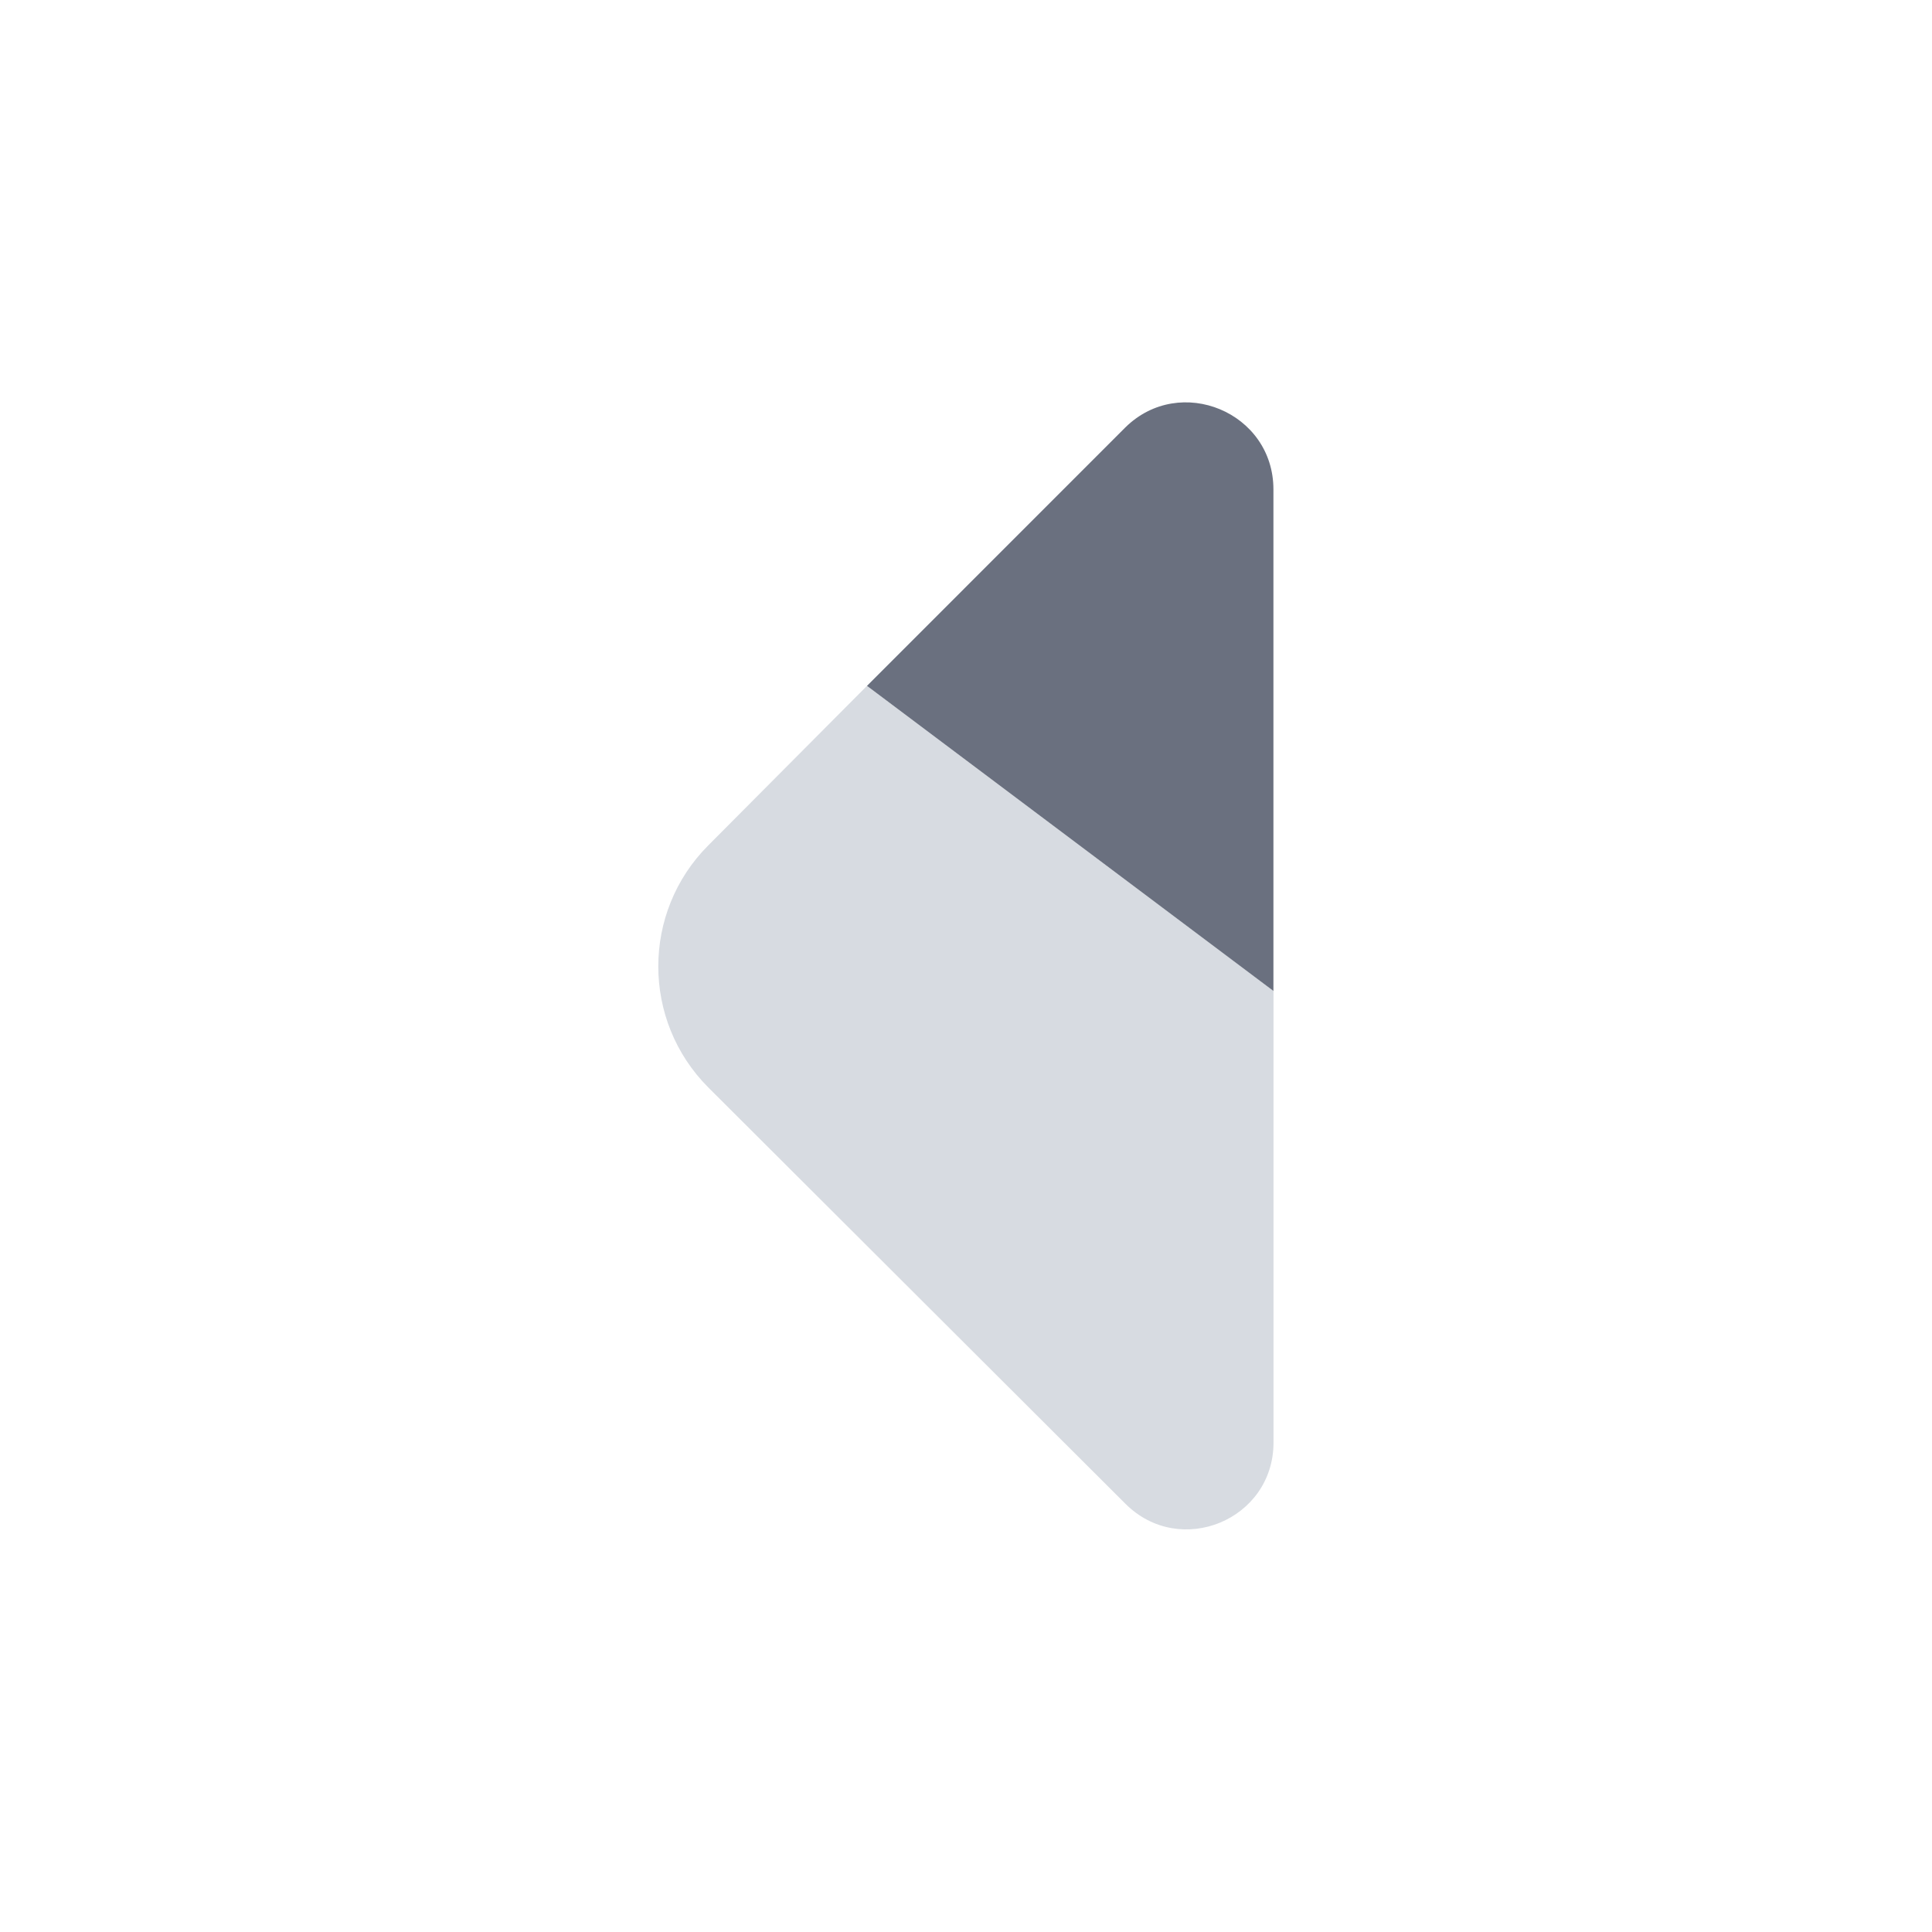 <svg width="24" height="24" viewBox="0 0 24 24" fill="none" xmlns="http://www.w3.org/2000/svg">
<path d="M15.82 12.31V17.92C15.82 18.88 14.66 19.36 13.98 18.68L8.8 13.51C7.97 12.68 7.97 11.33 8.8 10.5L10.77 8.52L15.82 12.31Z" fill="#D7DBE1"/>
<path d="M15.819 12.31L10.77 8.52L13.979 5.31C14.659 4.64 15.819 5.12 15.819 6.08V12.31Z" fill="#6A707F"/>
</svg>
